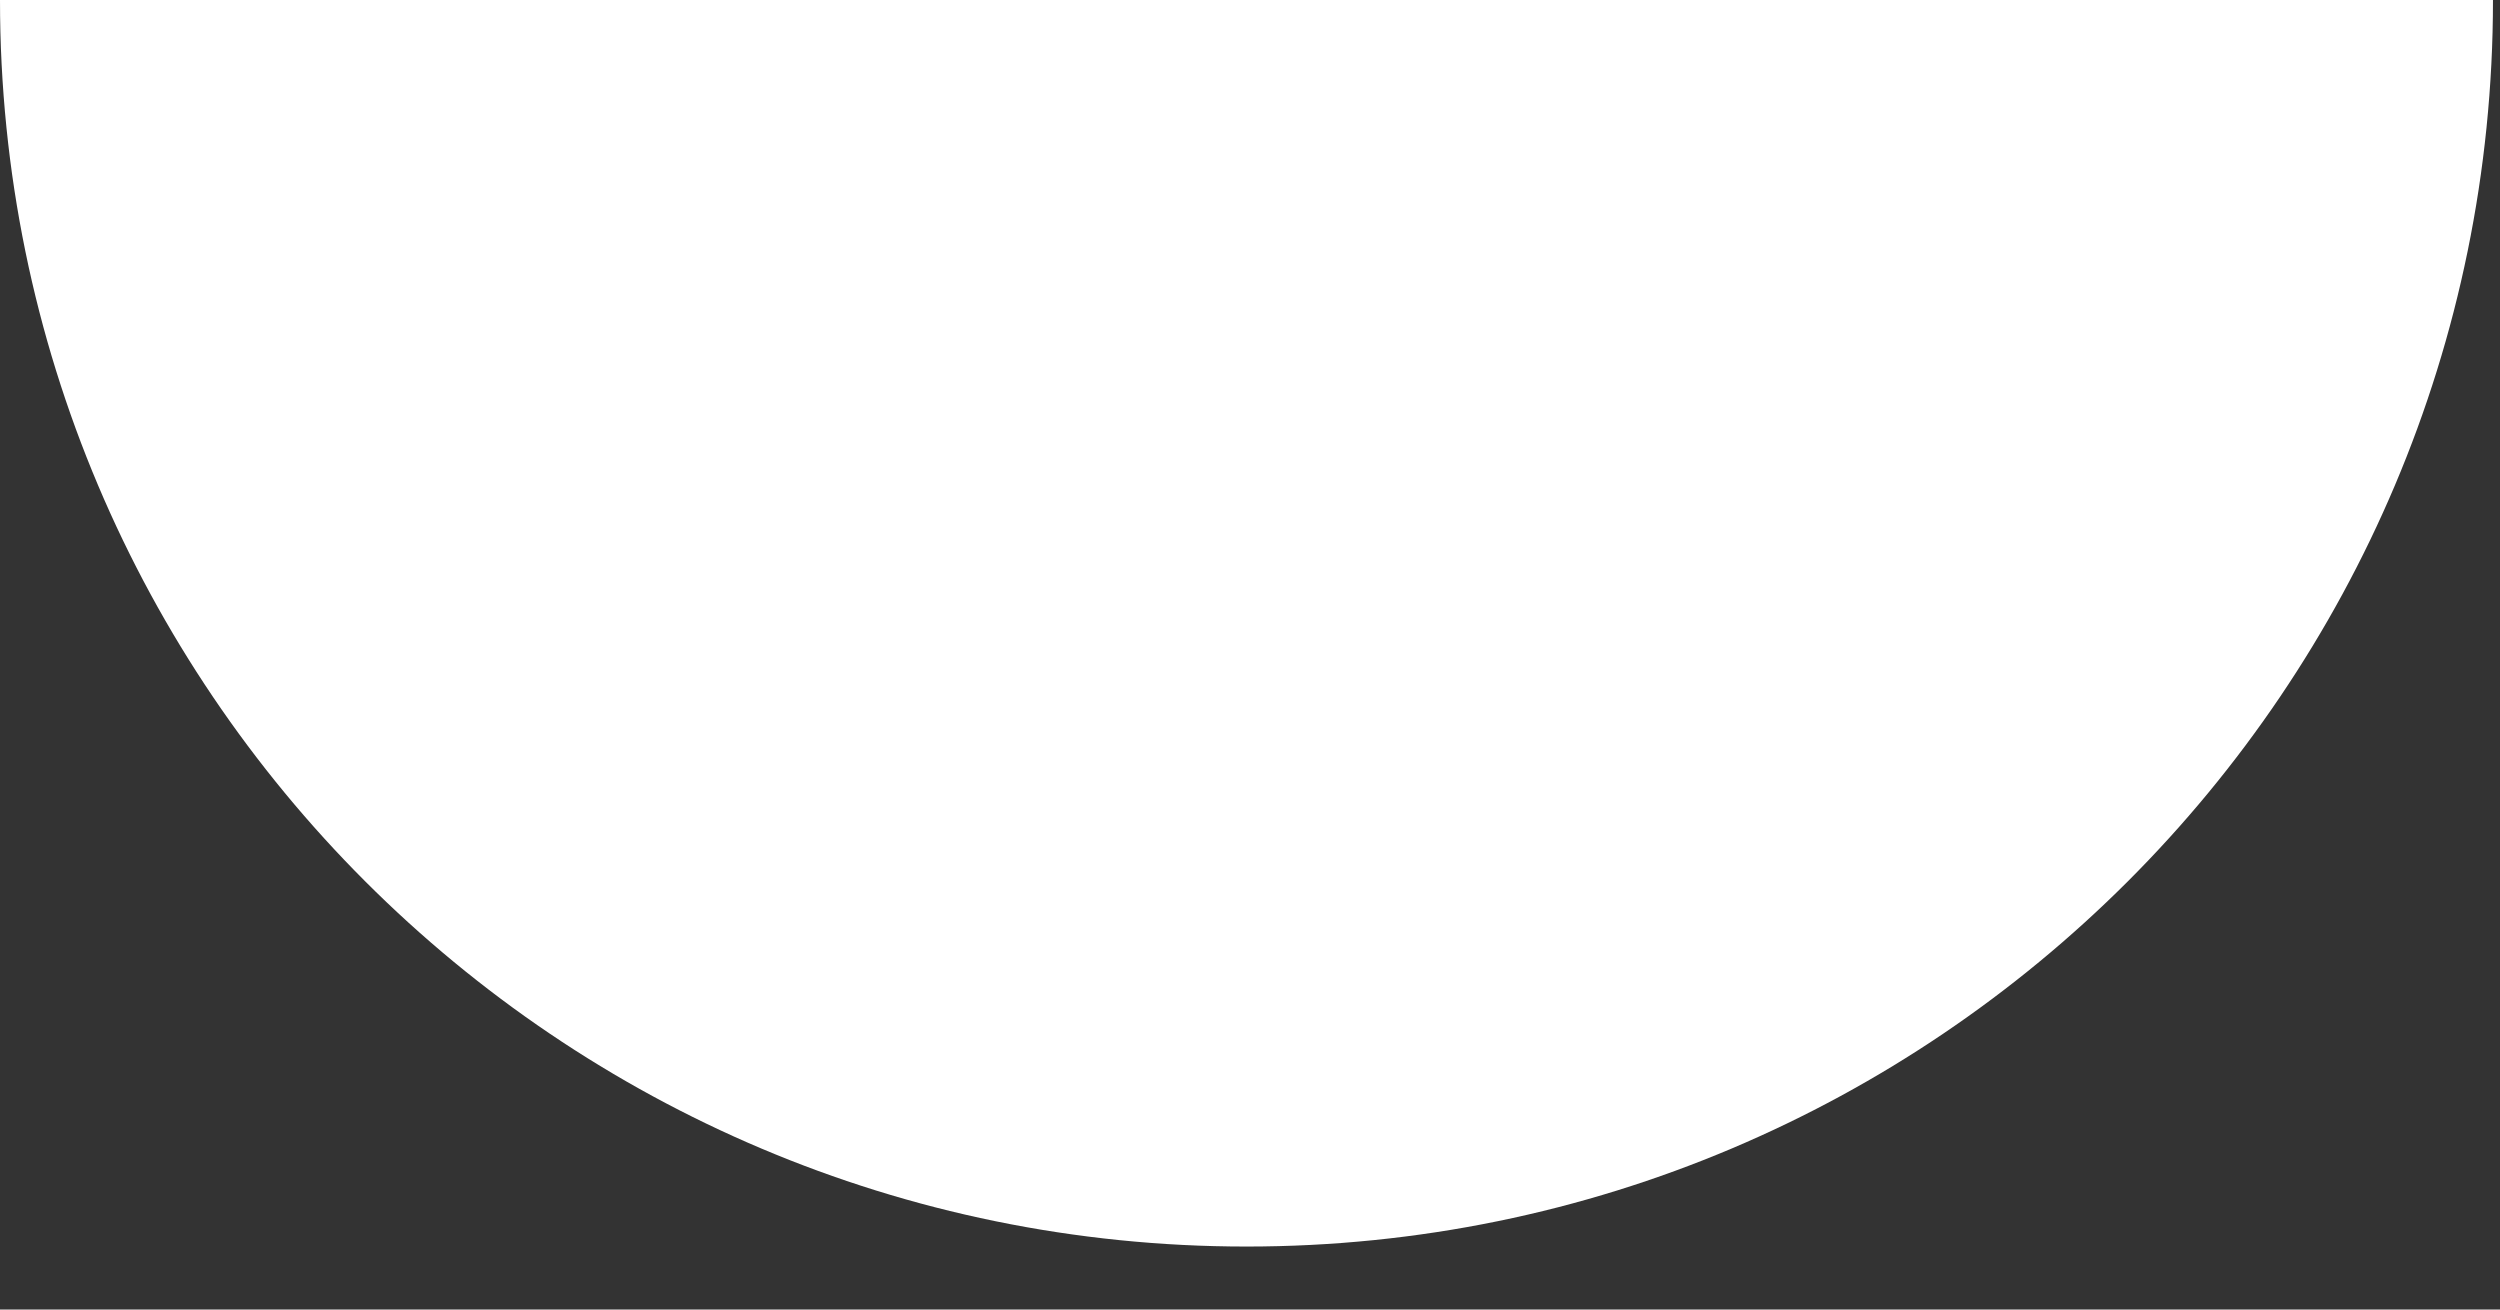 <svg width="21" height="11" viewBox="0 0 21 11" fill="none" xmlns="http://www.w3.org/2000/svg">
<rect x="0" y="0" width="21" height="11" fill="#333333" stroke="none"/>
<path d="M20.941 0C20.941 5.781 16.252 10.471 10.471 10.471C4.69 10.471 0 5.781 0 0H20.941Z" fill="white"/>
</svg>
